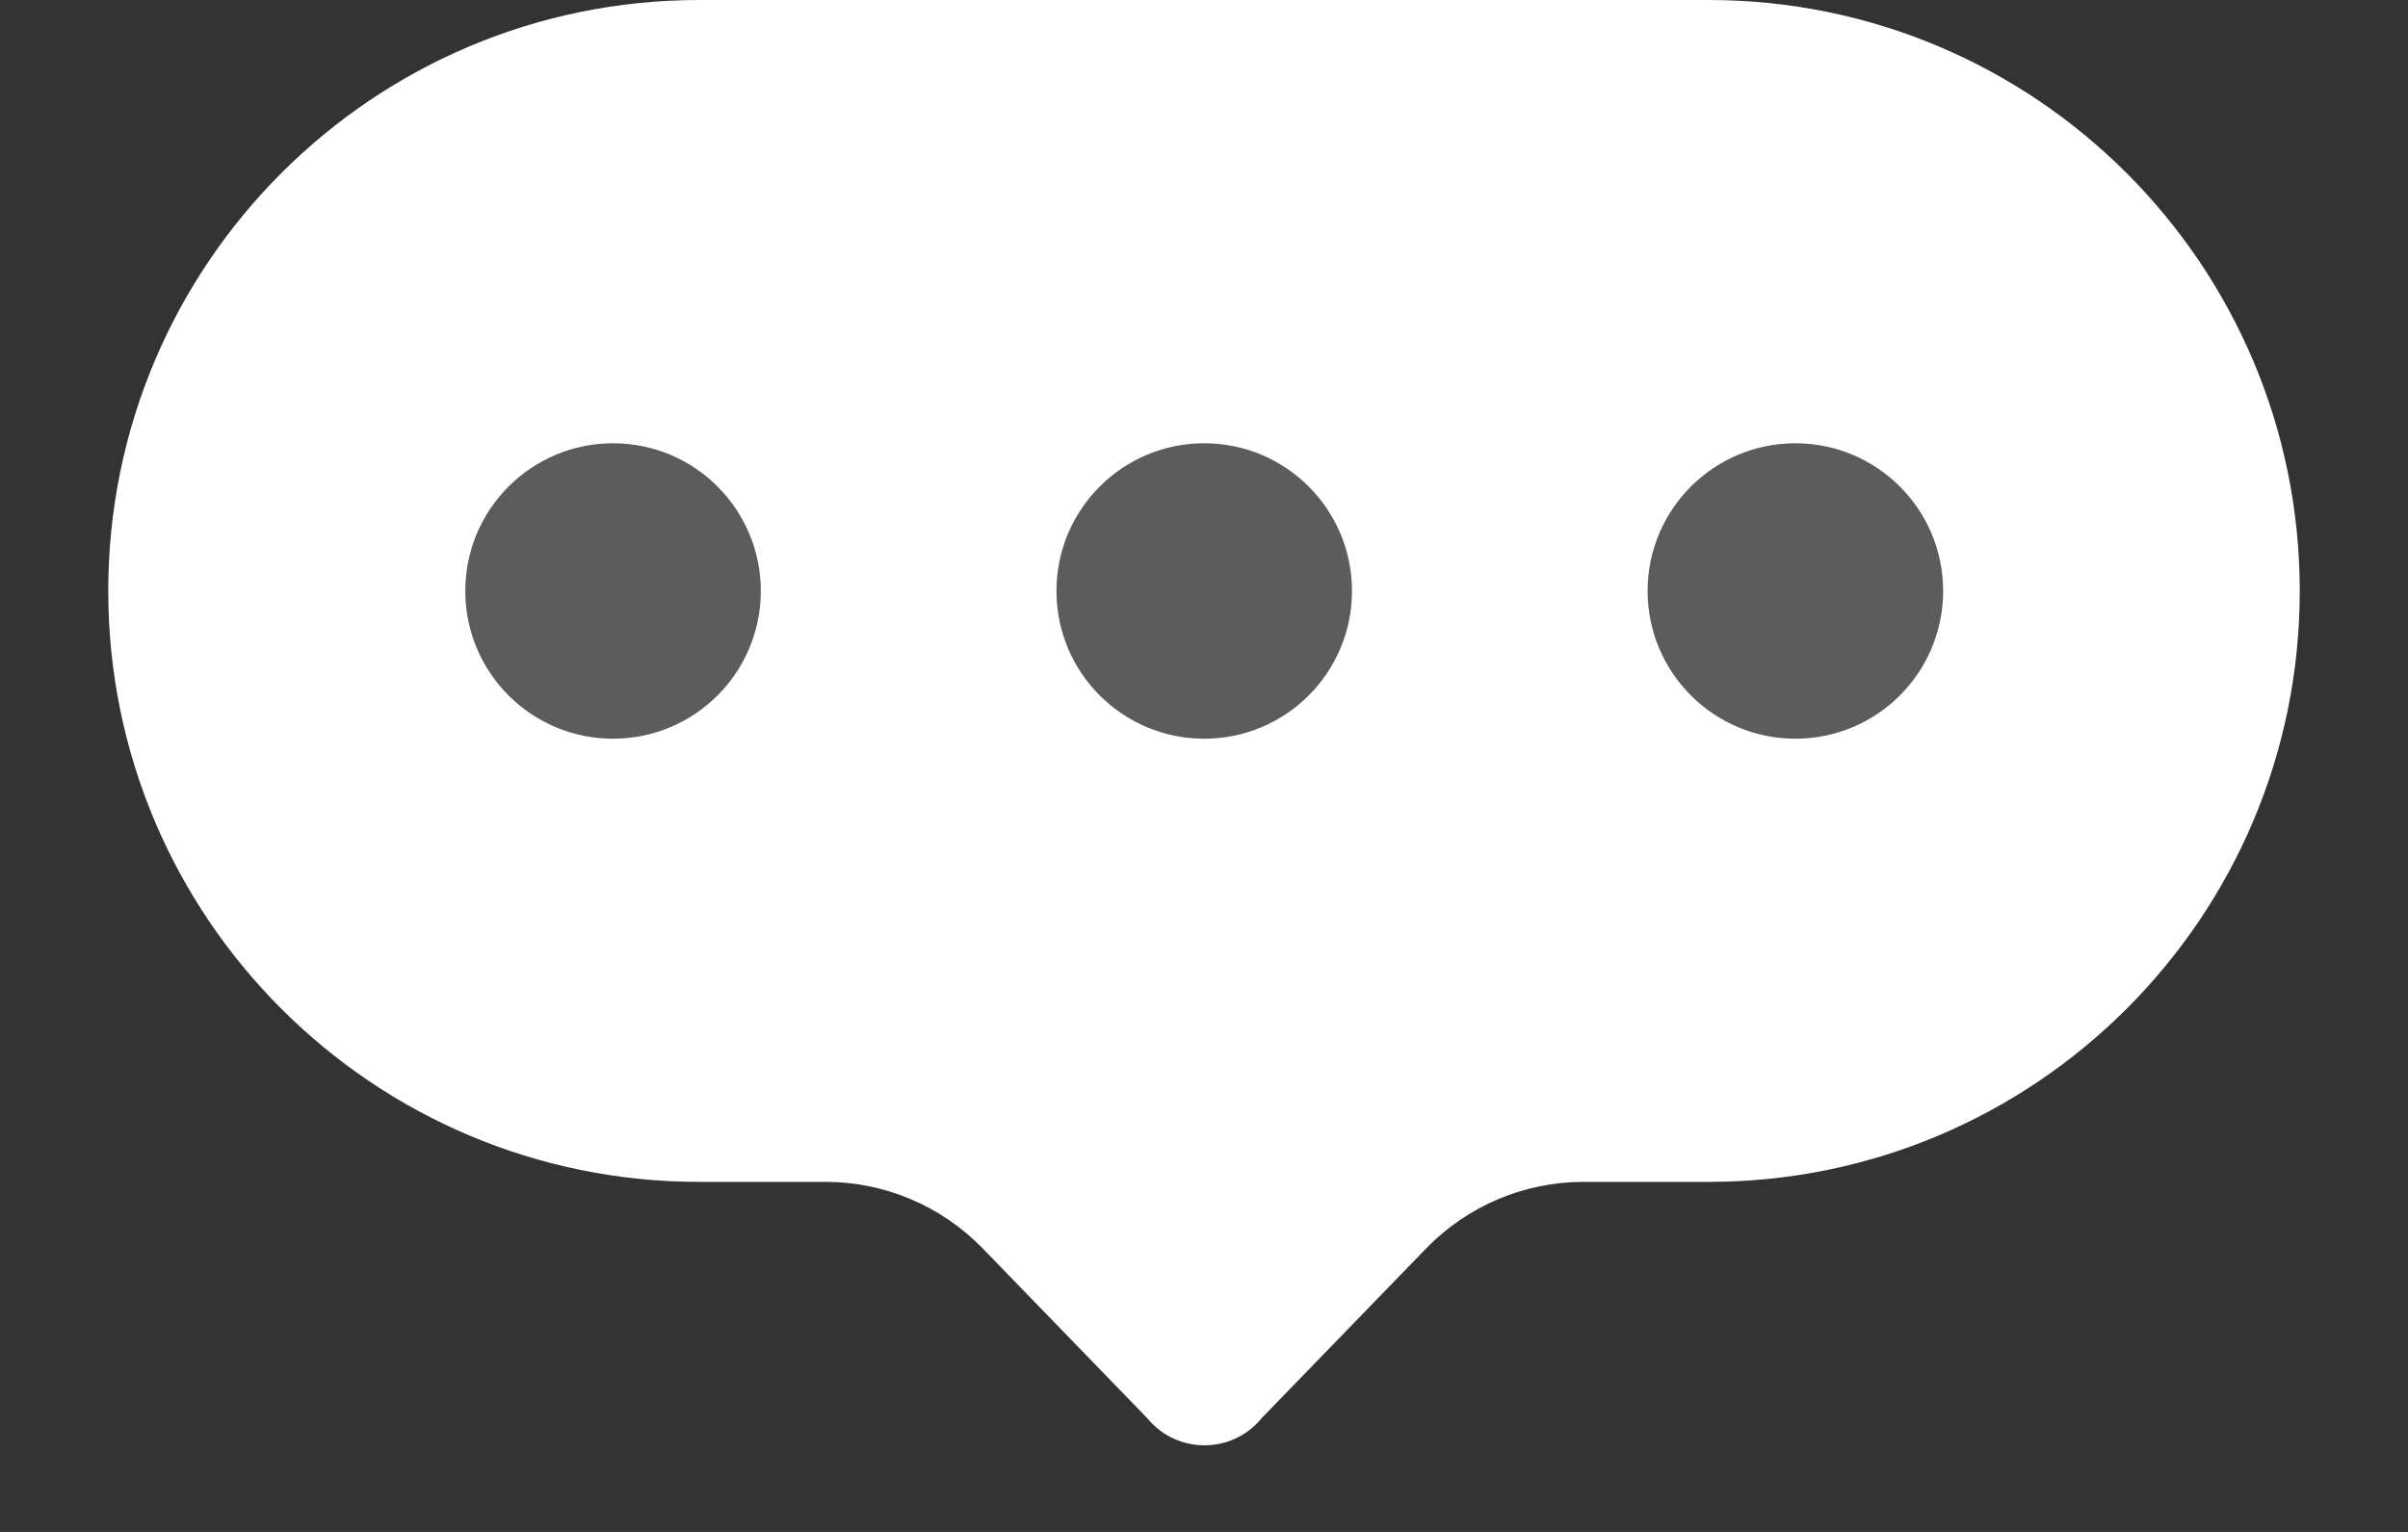 <svg width="22" height="14" viewBox="0 0 22 14" fill="none" xmlns="http://www.w3.org/2000/svg">
<rect x="0" y="0" width="22" height="14" fill="#333333" stroke="none"/>
<path d="M6.389 0C3.406 0 0.989 2.418 0.989 5.401C0.989 8.383 3.406 10.801 6.389 10.801H7.542C8.083 10.801 8.601 11.021 8.978 11.409L10.482 12.961C10.752 13.291 11.256 13.291 11.526 12.961L13.03 11.409C13.407 11.021 13.925 10.801 14.466 10.801H15.611C18.593 10.801 21.011 8.383 21.011 5.401C21.011 2.418 18.593 0 15.611 0H6.389Z" fill="white"/>
<circle cx="5.601" cy="5.401" r="1.35" fill="#5C5C5C"/>
<circle cx="11.002" cy="5.401" r="1.35" fill="#5C5C5C"/>
<circle cx="16.403" cy="5.401" r="1.35" fill="#5C5C5C"/>
</svg>

